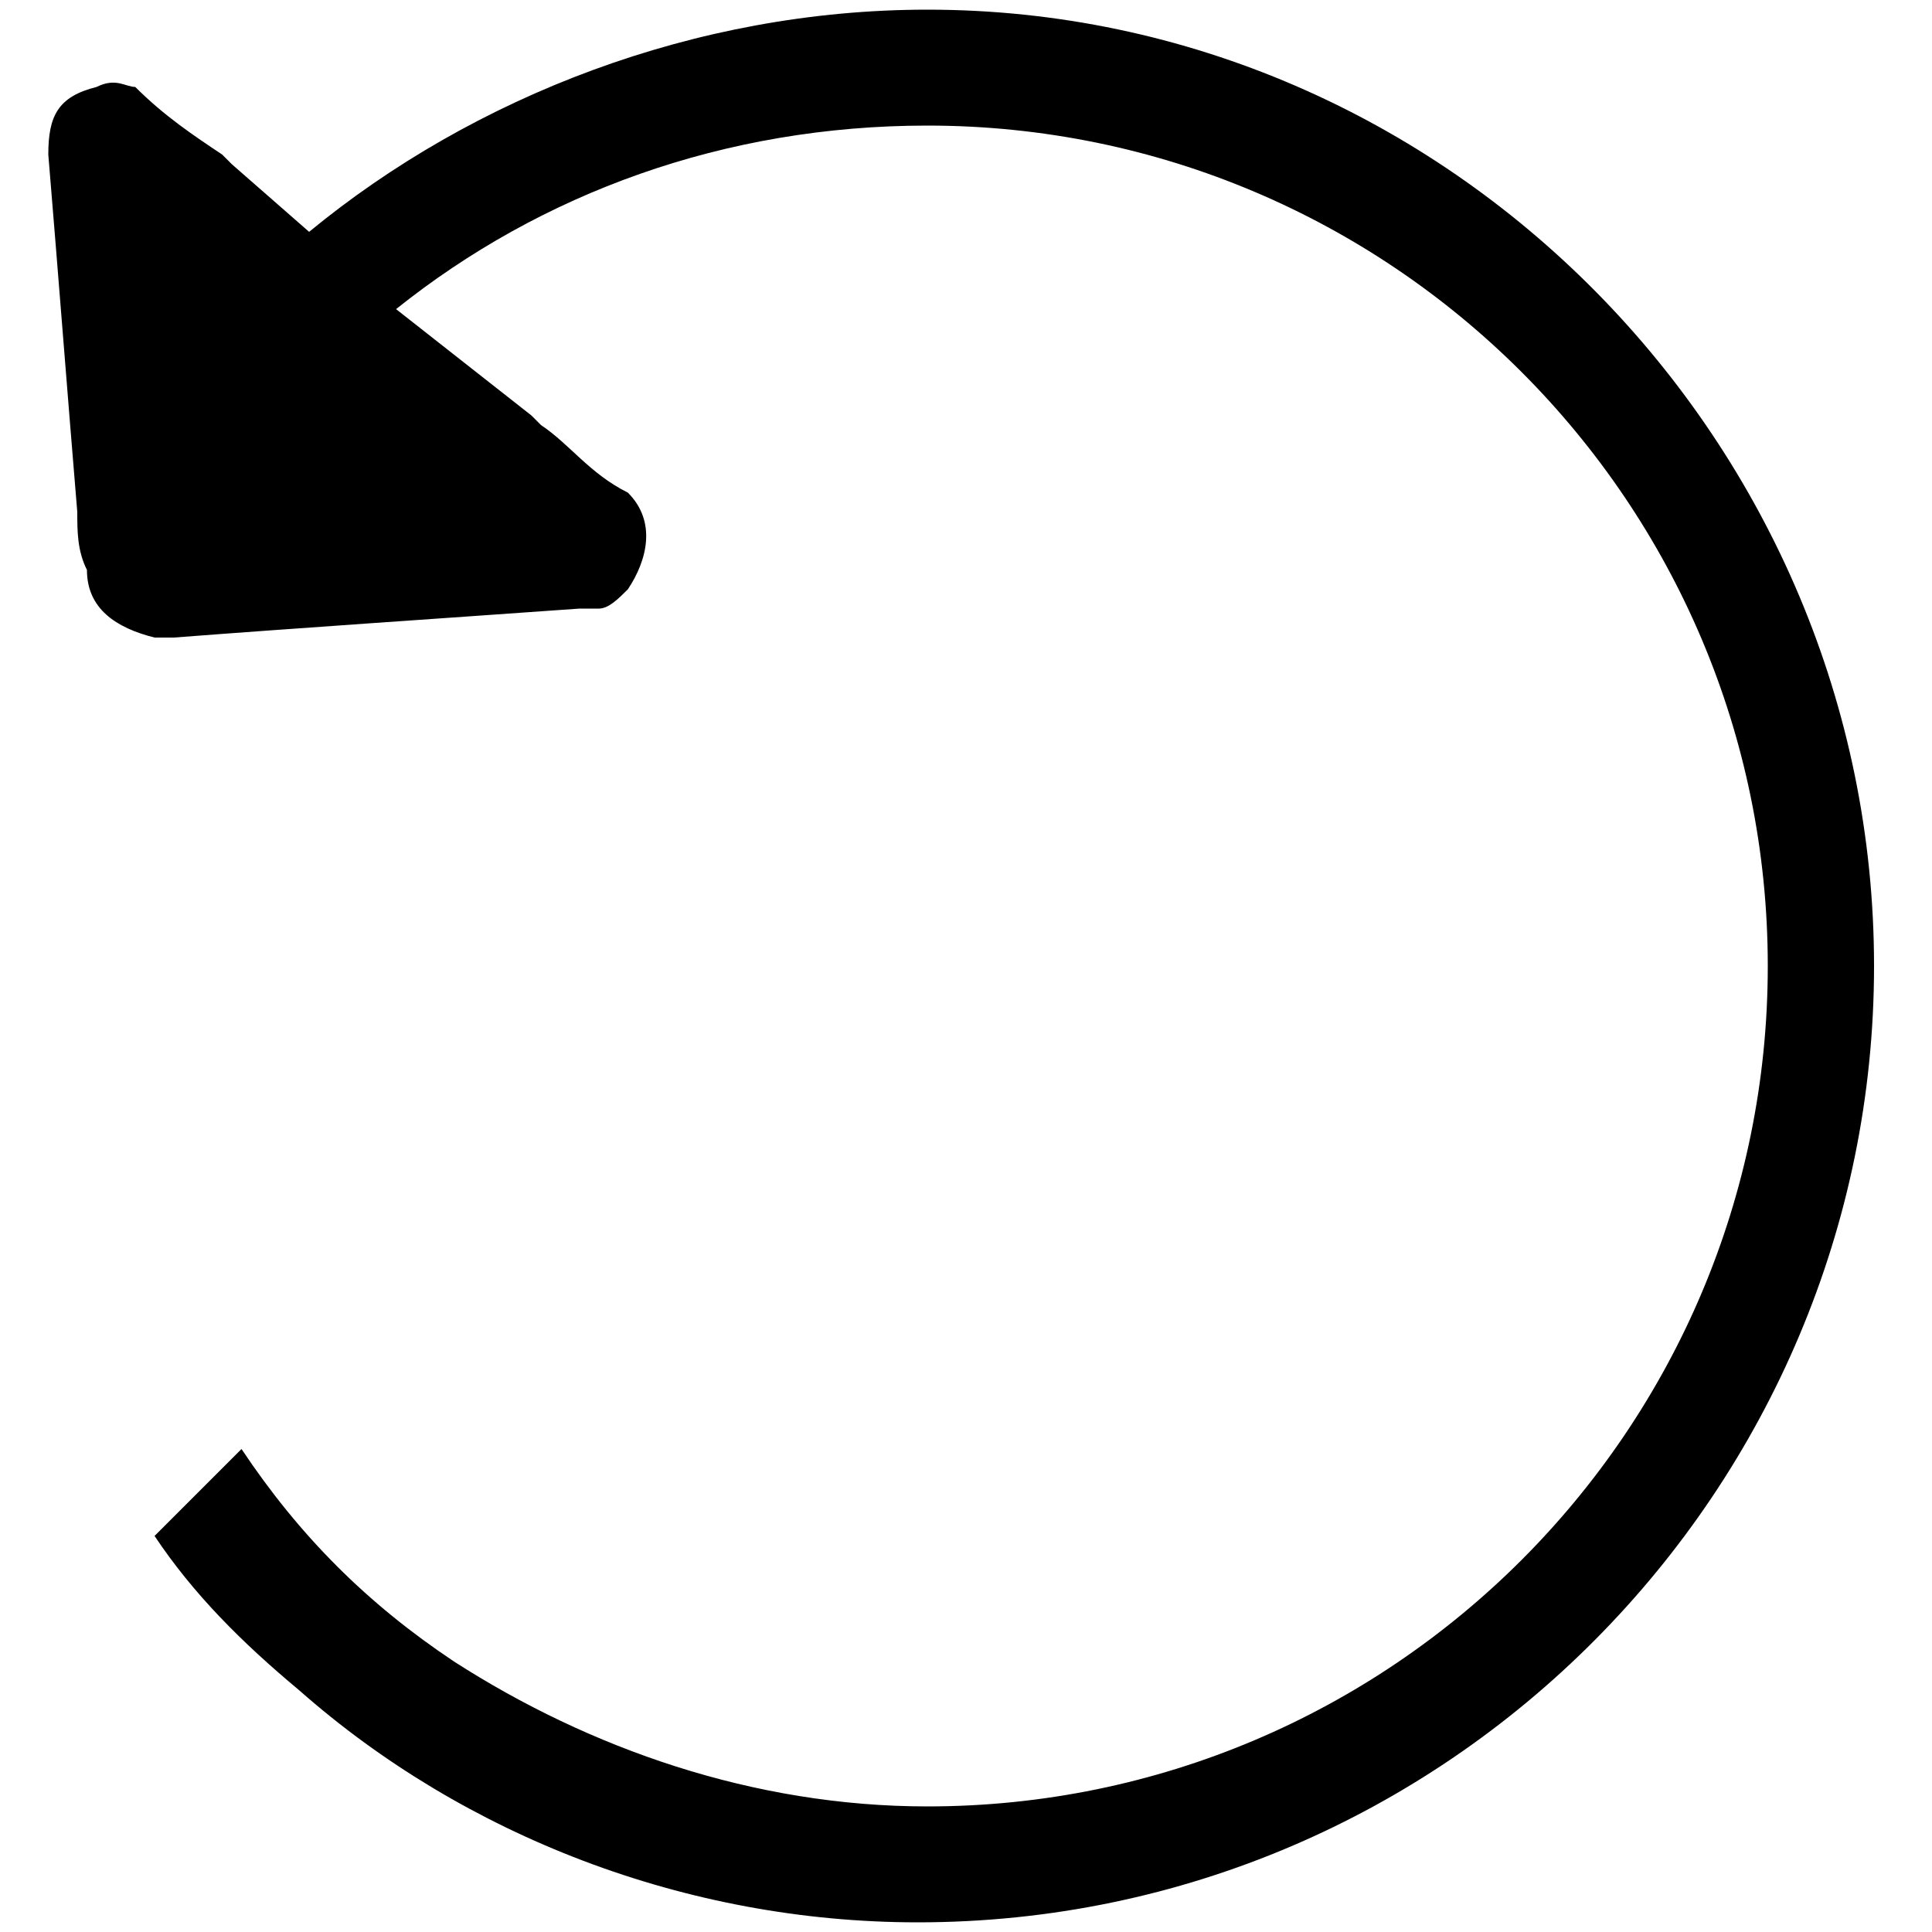<?xml version="1.0" encoding="utf-8"?>
<!-- Generator: Adobe Illustrator 25.2.3, SVG Export Plug-In . SVG Version: 6.00 Build 0)  -->
<svg version="1.1" id="Layer_1" xmlns="http://www.w3.org/2000/svg" xmlns:xlink="http://www.w3.org/1999/xlink" x="0px" y="0px"
	 viewBox="0 0 20 20" style="enable-background:new 0 0 20 20;" xml:space="preserve">
<path d="M9.6,0.1C7.2,0.1,4.9,1,3.2,2.4L2.4,1.7c0,0-0.1-0.1-0.1-0.1C2,1.4,1.7,1.2,1.4,0.9C1.3,0.9,1.2,0.8,1,0.9
	C0.6,1,0.5,1.2,0.5,1.6c0.1,1.2,0.2,2.5,0.3,3.7c0,0.2,0,0.4,0.1,0.6c0,0.4,0.3,0.6,0.7,0.7c0.1,0,0.1,0,0.2,0
	C3.1,6.5,4.6,6.4,6,6.3c0.1,0,0.2,0,0.2,0c0.1,0,0.2-0.1,0.3-0.2c0.2-0.3,0.3-0.7,0-1C6.1,4.9,5.9,4.6,5.6,4.4c0,0-0.1-0.1-0.1-0.1
	L4.1,3.2C5.6,2,7.5,1.3,9.6,1.3c4.8,0,8.7,3.9,8.7,8.7s-3.9,8.7-8.7,8.7c-1.8,0-3.5-0.6-4.9-1.5c-0.9-0.6-1.6-1.3-2.2-2.2l-0.9,0.9
	c0.4,0.6,0.9,1.1,1.5,1.6c1.7,1.5,4,2.4,6.4,2.4c5.5,0,9.9-4.5,9.9-9.9S15,0.1,9.6,0.1z"/>
</svg>
